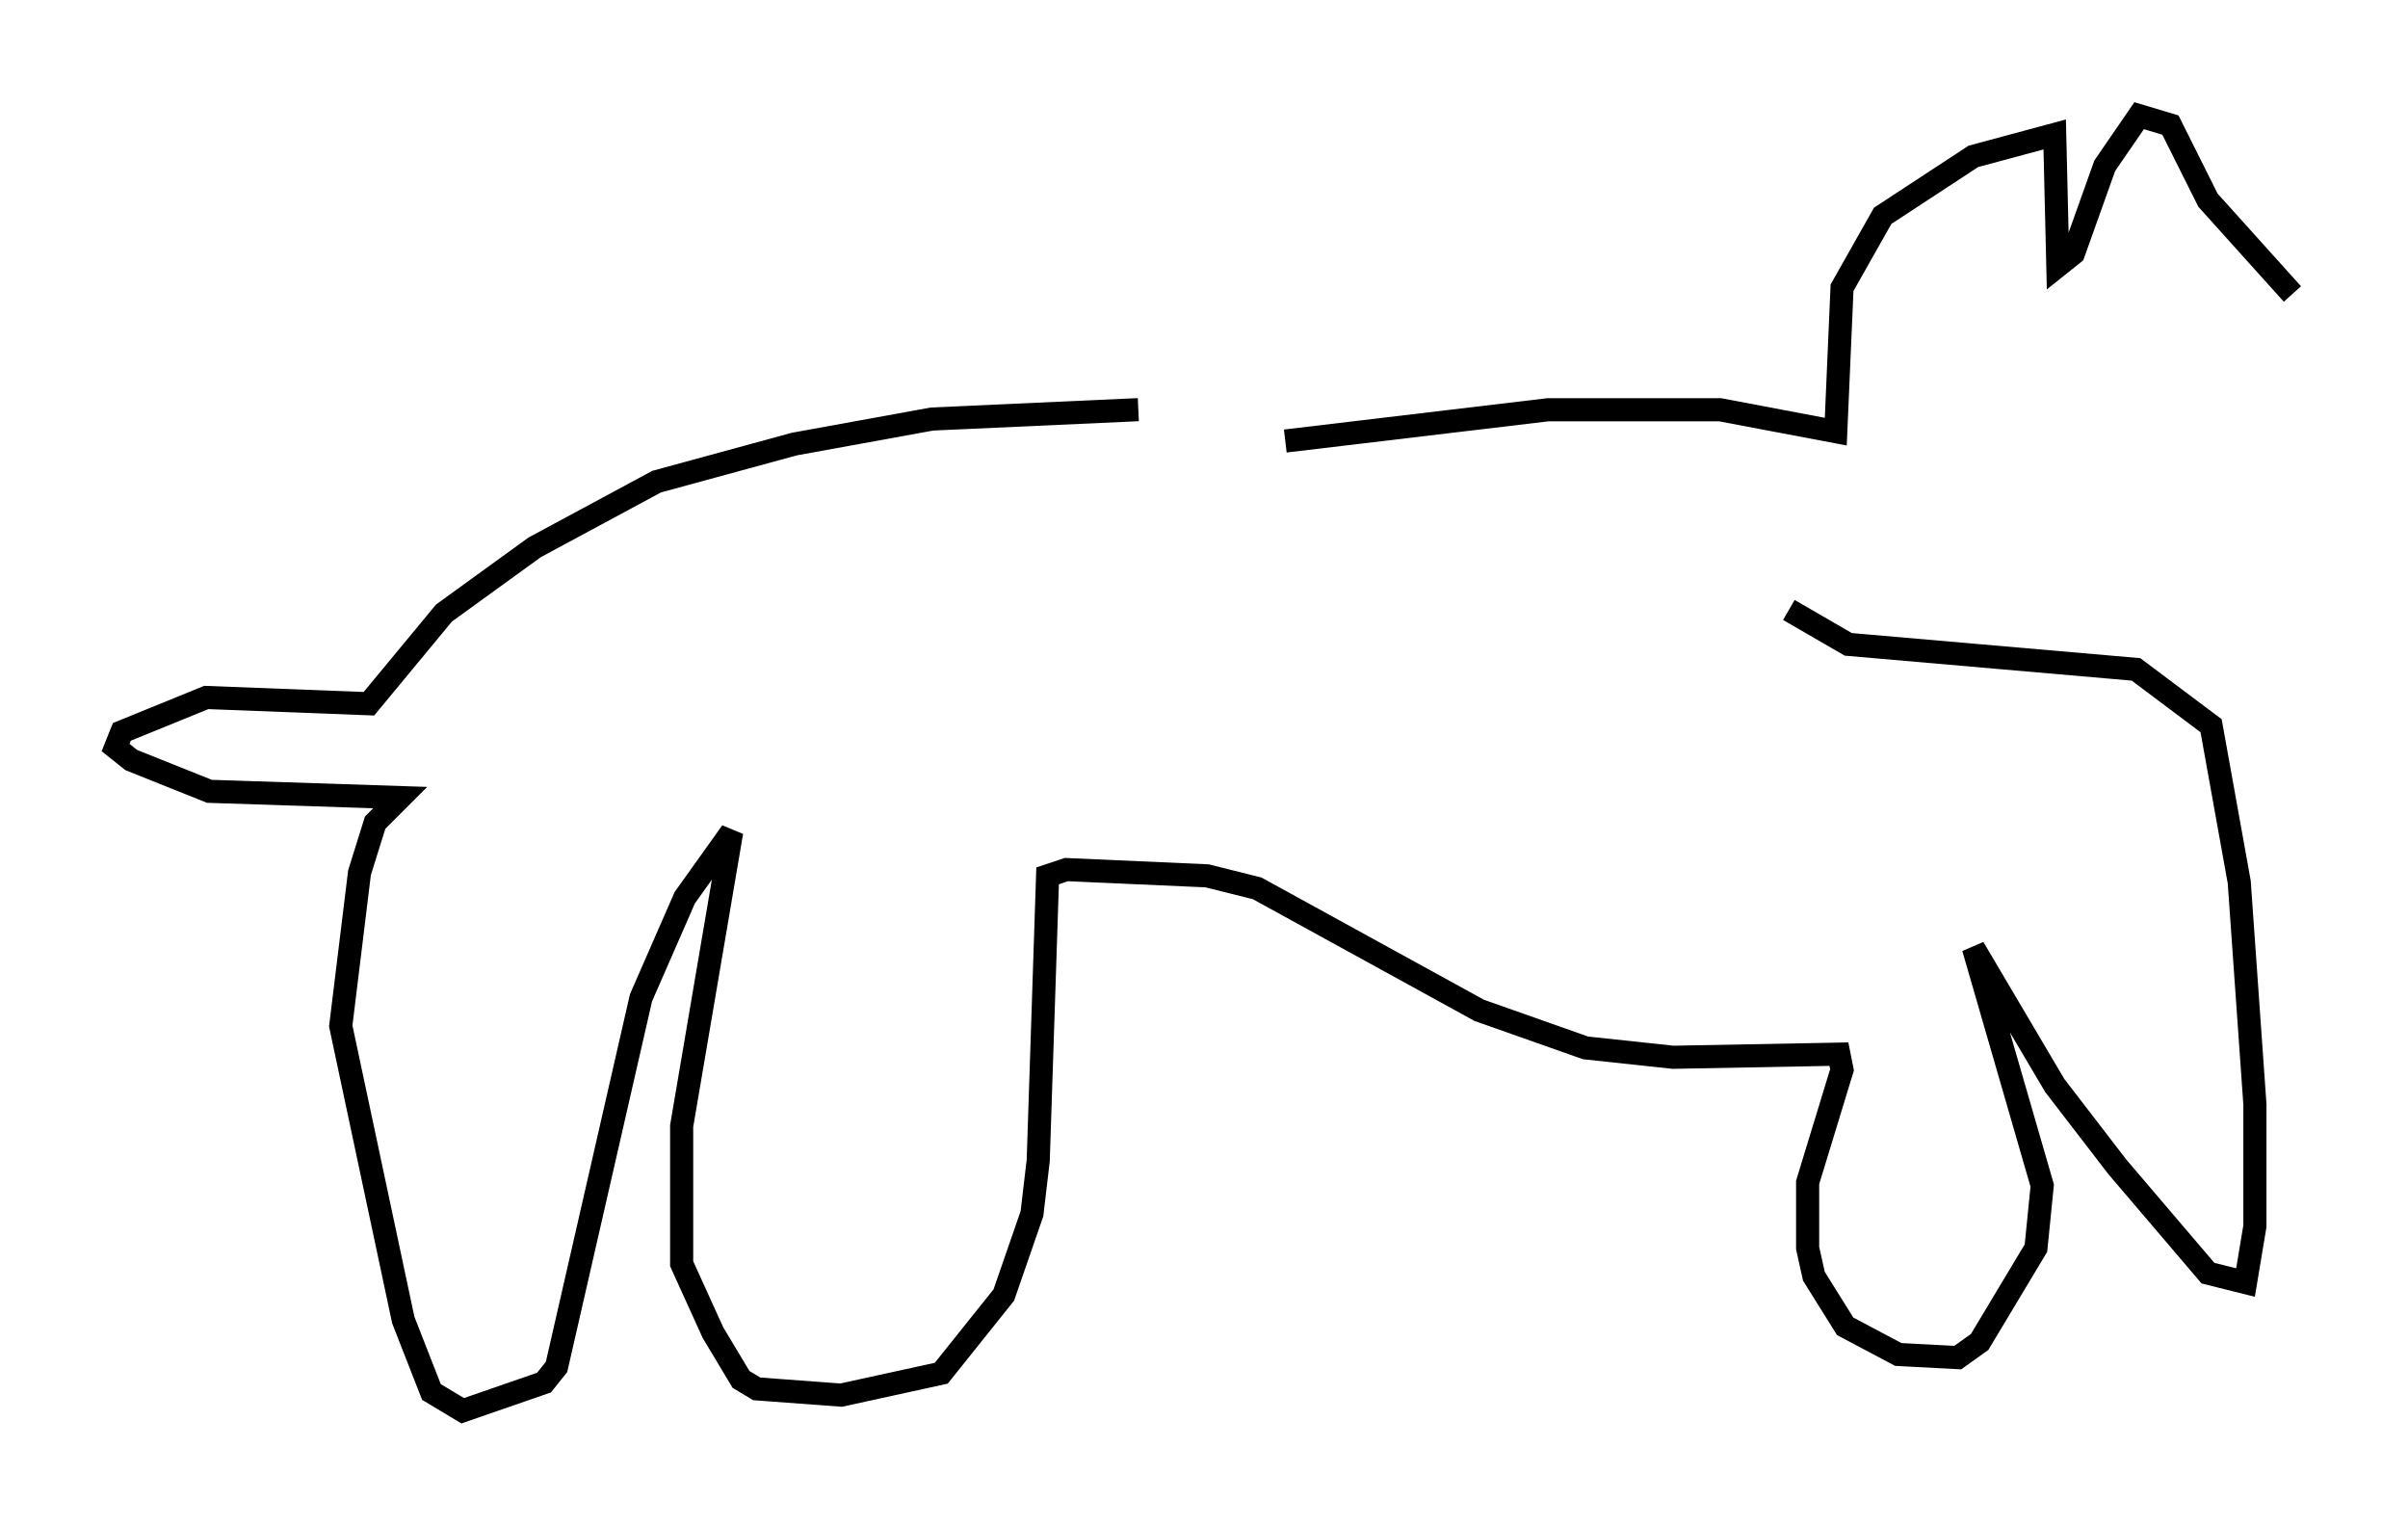 <?xml version="1.0" encoding="utf-8" ?>
<svg baseProfile="full" height="66.021" version="1.1" width="104.18" xmlns="http://www.w3.org/2000/svg" xmlns:ev="http://www.w3.org/2001/xml-events" xmlns:xlink="http://www.w3.org/1999/xlink"><defs /><rect fill="white" height="66.021" width="104.18" x="0" y="0" /><path d="M55.744, 19.208 m-6.495, -1.488 l-8.931, 0.406 -5.954, 1.083 l-5.954, 1.624 -5.277, 2.842 l-3.924, 2.842 -3.248, 3.924 l-7.036, -0.271 -3.654, 1.488 l-0.271, 0.677 0.677, 0.541 l3.383, 1.353 8.254, 0.271 l-1.083, 1.083 -0.677, 2.165 l-0.812, 6.631 2.706, 12.72 l1.218, 3.112 1.353, 0.812 l3.518, -1.218 0.541, -0.677 l3.654, -15.967 1.894, -4.33 l2.03, -2.842 -2.165, 12.72 l0.0, 5.954 1.353, 2.977 l1.218, 2.03 0.677, 0.406 l3.654, 0.271 4.33, -0.947 l2.706, -3.383 1.218, -3.518 l0.271, -2.3 0.406, -12.314 l0.812, -0.271 6.089, 0.271 l2.165, 0.541 9.607, 5.277 l4.601, 1.624 3.789, 0.406 l7.172, -0.135 0.135, 0.677 l-1.488, 4.871 0.0, 2.842 l0.271, 1.218 1.353, 2.165 l2.3, 1.218 2.571, 0.135 l0.947, -0.677 2.436, -4.059 l0.271, -2.706 -2.977, -10.284 l3.518, 5.954 2.706, 3.518 l3.924, 4.601 1.624, 0.406 l0.406, -2.436 0.0, -5.277 l-0.677, -9.607 -1.218, -6.766 l-3.248, -2.436 -12.449, -1.083 l-2.571, -1.488 m-21.786, -7.307 l11.367, -1.353 7.442, 0.0 l5.007, 0.947 0.271, -6.225 l1.759, -3.112 3.924, -2.571 l3.518, -0.947 0.135, 5.683 l0.677, -0.541 1.353, -3.789 l1.488, -2.165 1.353, 0.406 l1.624, 3.248 3.654, 4.059 " fill="none" stroke="black" stroke-width="1" /></svg>